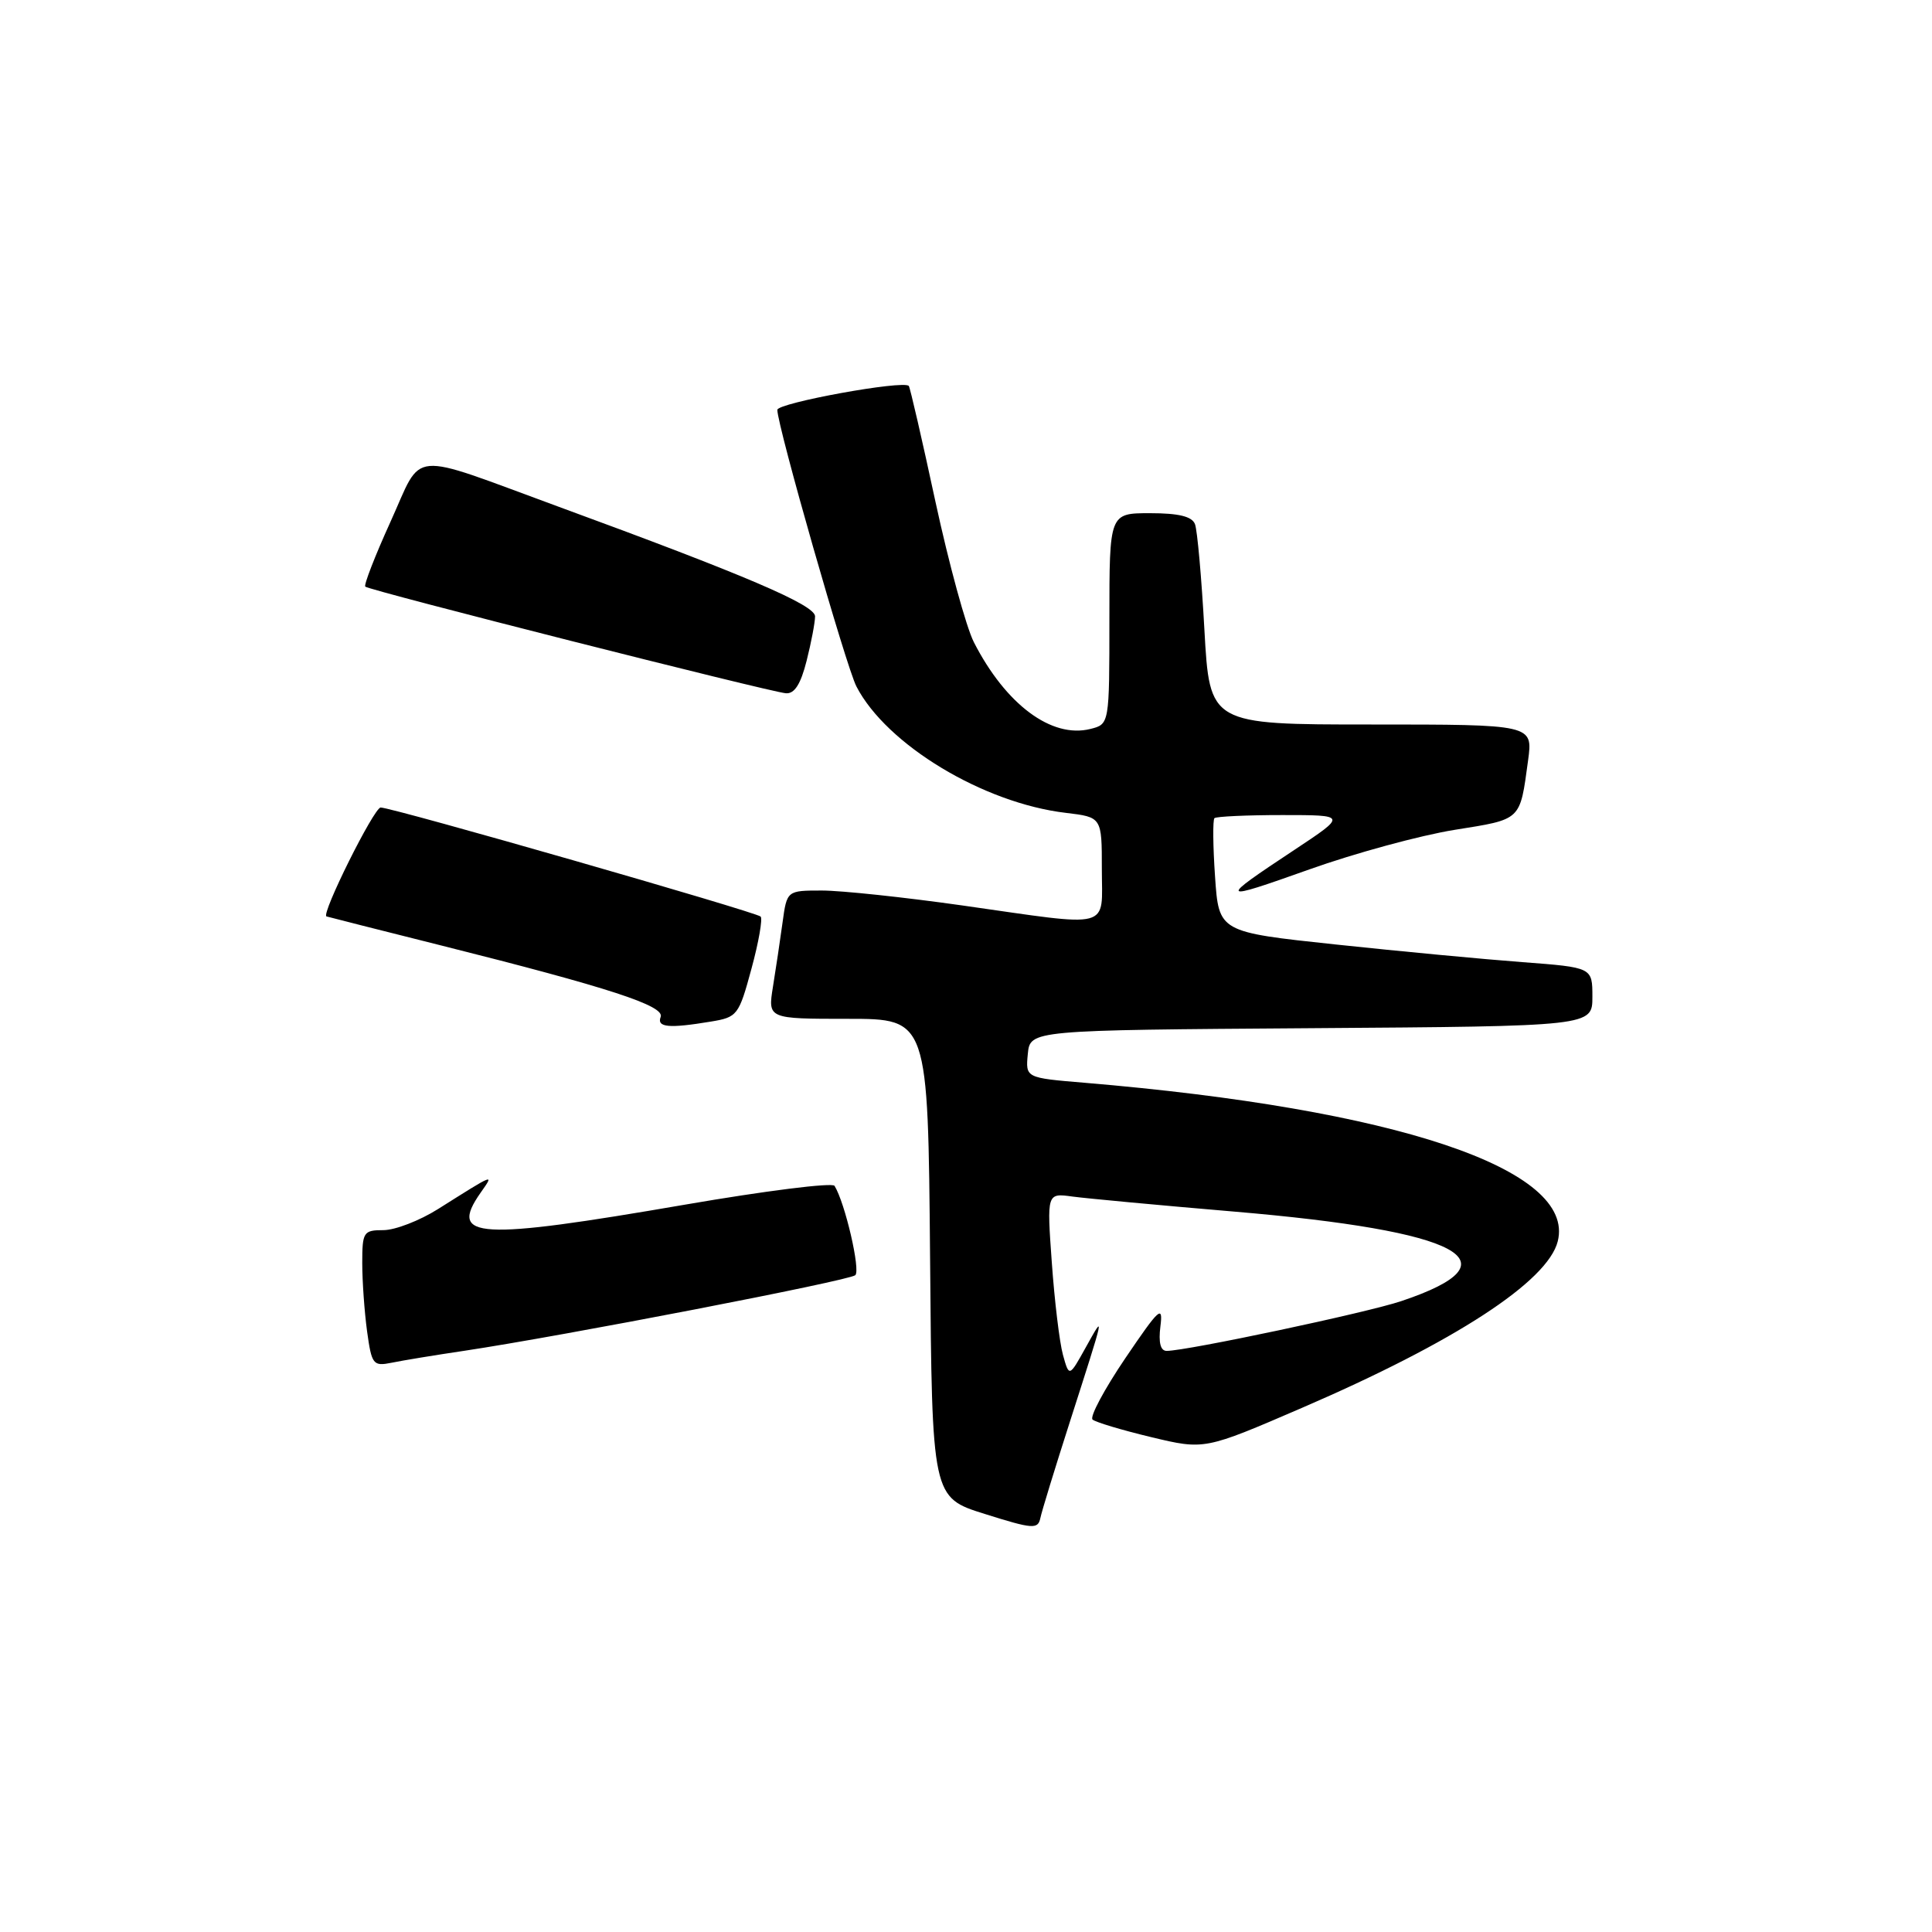 <?xml version="1.0" encoding="UTF-8" standalone="no"?>
<!DOCTYPE svg PUBLIC "-//W3C//DTD SVG 1.1//EN" "http://www.w3.org/Graphics/SVG/1.1/DTD/svg11.dtd" >
<svg xmlns="http://www.w3.org/2000/svg" xmlns:xlink="http://www.w3.org/1999/xlink" version="1.1" viewBox="0 0 256 256">
 <g >
 <path fill="currentColor"
d=" M 141.73 188.50 C 146.47 173.72 146.42 173.96 143.89 178.50 C 141.67 182.50 141.67 182.50 140.84 179.50 C 140.39 177.85 139.73 172.36 139.37 167.29 C 138.71 158.08 138.71 158.08 142.11 158.55 C 143.97 158.80 153.60 159.70 163.50 160.54 C 193.71 163.10 201.32 167.16 185.69 172.40 C 181.12 173.94 157.24 179.00 154.59 179.00 C 153.77 179.00 153.49 177.90 153.76 175.75 C 154.13 172.85 153.62 173.32 149.11 179.97 C 146.33 184.08 144.37 187.74 144.77 188.10 C 145.17 188.45 148.67 189.50 152.55 190.43 C 159.61 192.12 159.61 192.12 172.49 186.56 C 192.76 177.82 205.08 169.80 206.41 164.48 C 208.82 154.91 185.01 146.94 143.69 143.47 C 135.89 142.82 135.89 142.82 136.19 139.66 C 136.50 136.50 136.50 136.50 173.75 136.24 C 211.00 135.98 211.00 135.98 211.00 132.08 C 211.00 128.19 211.00 128.19 201.75 127.49 C 196.66 127.11 185.53 126.06 177.00 125.15 C 161.50 123.50 161.50 123.50 161.00 116.16 C 160.72 112.13 160.69 108.64 160.92 108.41 C 161.15 108.19 165.19 108.00 169.91 108.00 C 178.48 108.00 178.48 108.00 171.49 112.63 C 161.31 119.37 161.41 119.50 173.50 115.20 C 179.55 113.04 188.21 110.69 192.74 109.96 C 201.68 108.53 201.38 108.81 202.48 100.75 C 203.12 96.00 203.12 96.00 181.71 96.00 C 160.29 96.00 160.29 96.00 159.59 83.45 C 159.21 76.54 158.65 70.24 158.34 69.45 C 157.95 68.43 156.18 68.00 152.39 68.00 C 147.00 68.00 147.00 68.00 147.00 81.98 C 147.00 95.96 147.00 95.96 144.48 96.59 C 139.34 97.88 133.26 93.35 129.04 85.09 C 128.02 83.08 125.73 74.70 123.95 66.47 C 122.18 58.24 120.59 51.34 120.42 51.14 C 119.74 50.34 103.00 53.39 103.00 54.31 C 103.00 56.43 112.12 88.34 113.48 90.96 C 117.47 98.68 130.30 106.42 141.24 107.71 C 146.00 108.28 146.00 108.28 146.00 115.14 C 146.00 123.28 147.66 122.84 127.53 119.98 C 119.84 118.89 111.47 118.00 108.91 118.00 C 104.27 118.00 104.27 118.00 103.69 122.25 C 103.37 124.59 102.80 128.41 102.42 130.75 C 101.74 135.00 101.74 135.00 112.36 135.00 C 122.97 135.00 122.97 135.00 123.24 166.71 C 123.50 198.42 123.50 198.42 130.50 200.61 C 136.85 202.61 137.53 202.66 137.85 201.16 C 138.04 200.24 139.79 194.55 141.73 188.50 Z  M 61.50 178.99 C 74.56 177.03 112.50 169.70 113.33 168.97 C 114.05 168.34 111.98 159.39 110.58 157.13 C 110.30 156.67 101.39 157.79 90.78 159.62 C 63.22 164.37 59.41 164.15 63.67 158.06 C 65.49 155.46 65.69 155.39 58.05 160.20 C 55.61 161.74 52.35 163.00 50.80 163.00 C 48.16 163.00 48.00 163.25 48.00 167.36 C 48.00 169.76 48.29 173.83 48.64 176.41 C 49.25 180.82 49.44 181.06 51.89 180.57 C 53.33 180.27 57.65 179.56 61.50 178.99 Z  M 94.17 135.37 C 97.71 134.79 97.90 134.54 99.57 128.37 C 100.53 124.85 101.07 121.74 100.79 121.45 C 100.17 120.84 51.98 107.00 50.44 107.00 C 49.56 107.00 42.51 121.16 43.26 121.43 C 43.39 121.48 50.29 123.23 58.58 125.31 C 80.73 130.87 88.11 133.28 87.54 134.75 C 87.01 136.14 88.63 136.29 94.17 135.37 Z  M 106.88 87.56 C 107.50 85.11 108.00 82.46 108.00 81.67 C 108.00 80.16 98.79 76.22 73.90 67.10 C 53.80 59.73 56.11 59.52 51.75 69.12 C 49.69 73.65 48.19 77.52 48.40 77.73 C 48.89 78.23 101.96 91.68 104.13 91.86 C 105.27 91.96 106.10 90.66 106.88 87.56 Z "/>
</g>
</svg>